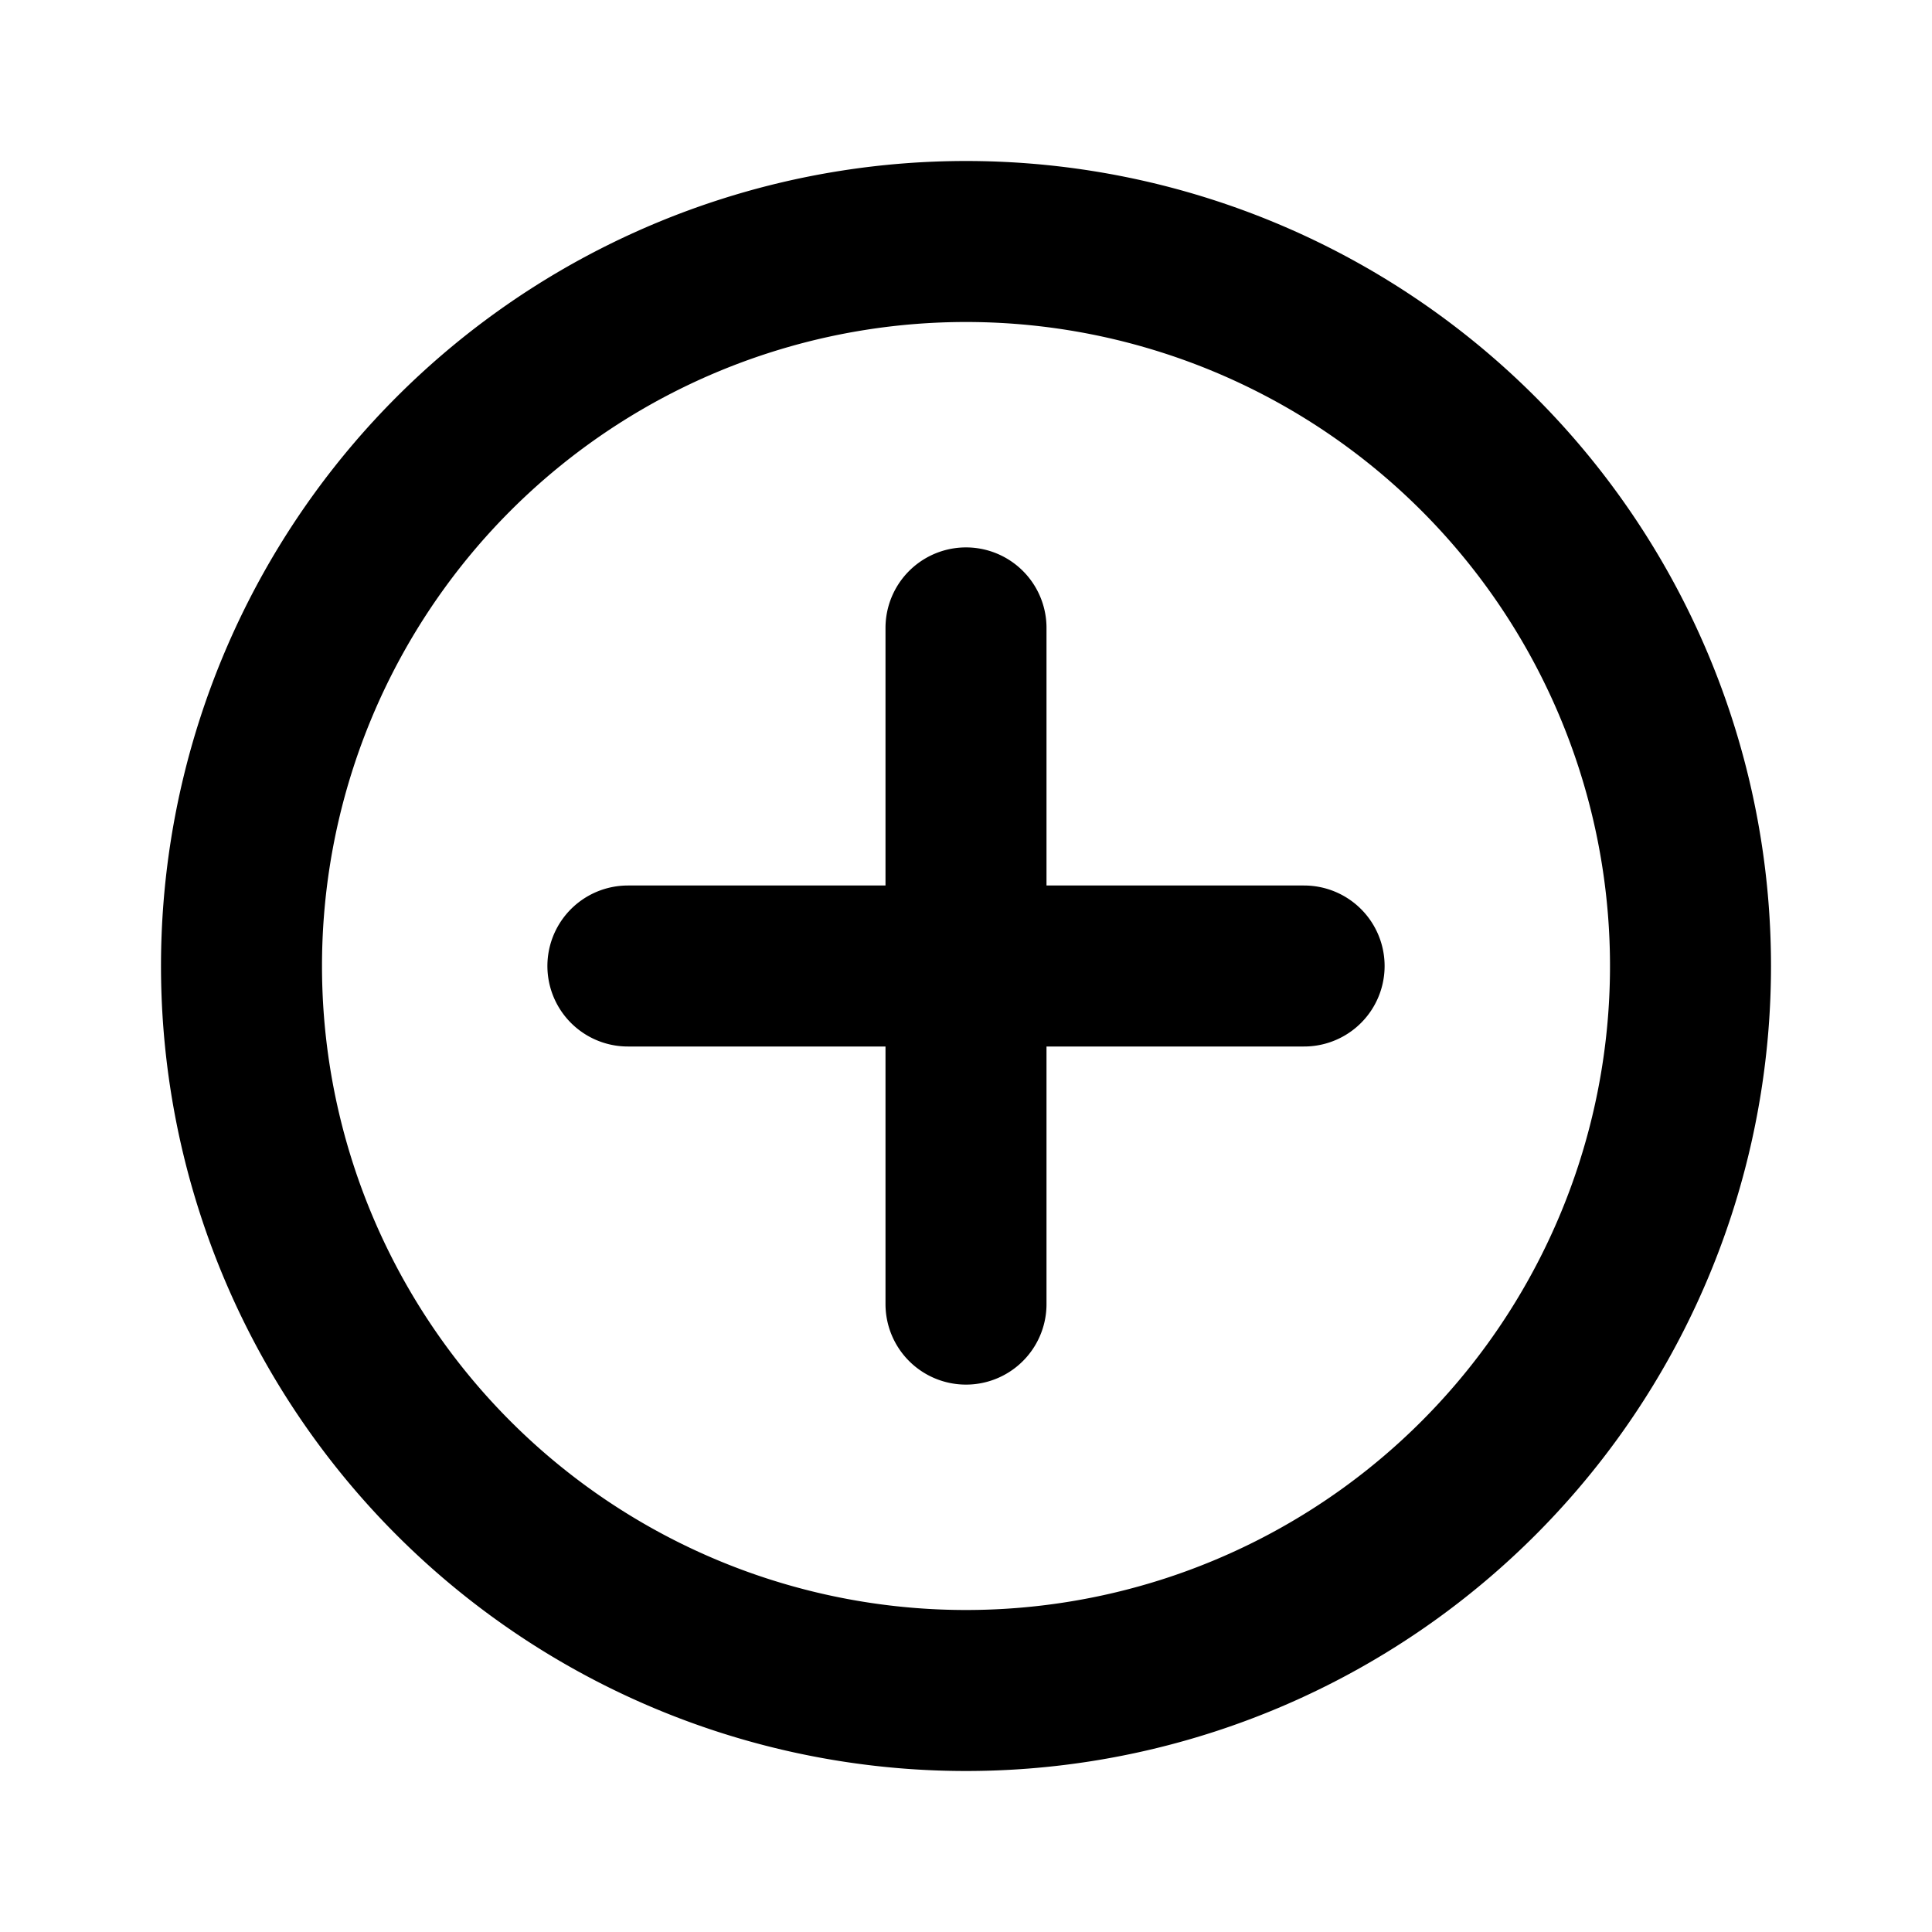 <svg xmlns="http://www.w3.org/2000/svg" width="24" height="24" fill="none" viewBox="0 0 24 24">
  <path stroke="currentColor" stroke-linecap="round" stroke-linejoin="round" stroke-width="2" d="M12 7.8v8.4M7.8 12h8.4m4.8 0a9 9 0 1 1-18 0 9 9 0 0 1 18 0Z"/>
</svg>
